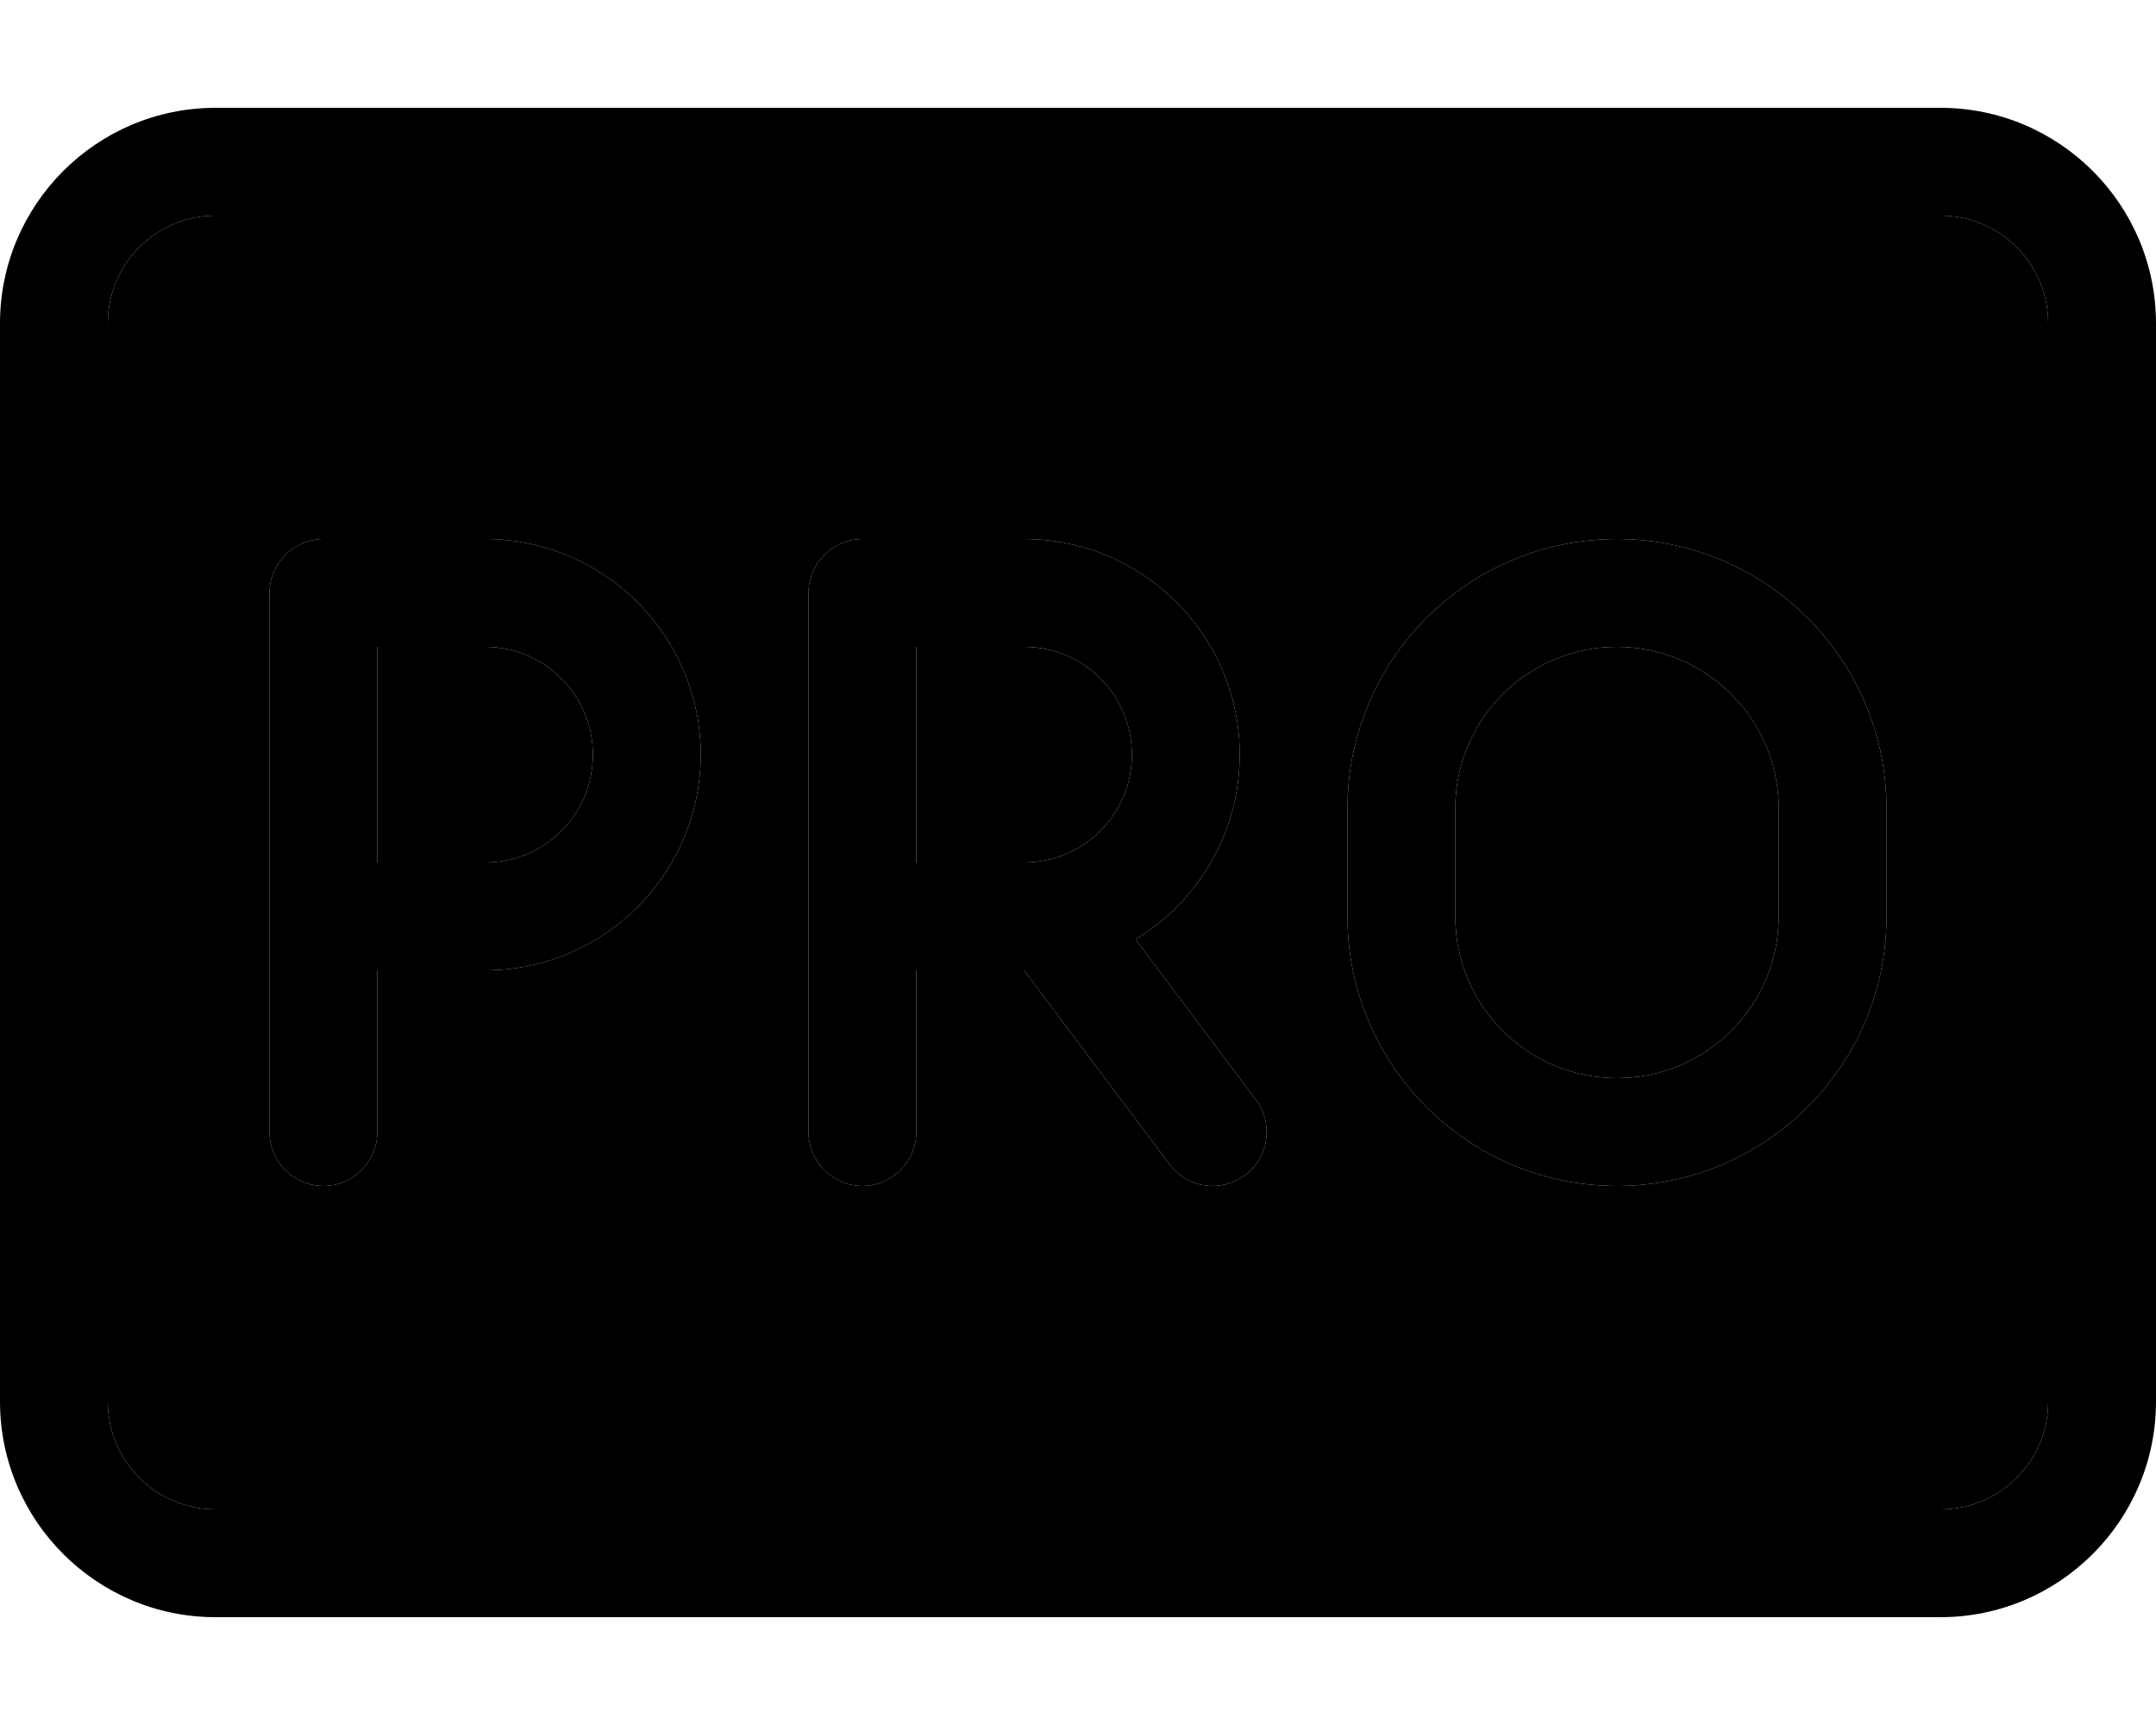 <svg xmlns="http://www.w3.org/2000/svg" viewBox="0 0 640 512"><path class="pr-icon-duotone-secondary" d="M32 96l0 320c0 17.7 14.3 32 32 32l512 0c17.7 0 32-14.3 32-32l0-320c0-17.7-14.3-32-32-32L64 64C46.3 64 32 78.3 32 96zm48 80c0-8.8 7.2-16 16-16l48 0c35.3 0 64 28.7 64 64s-28.7 64-64 64l-32 0 0 48c0 8.8-7.2 16-16 16s-16-7.2-16-16l0-64 0-96zm32 16l0 64 32 0c17.7 0 32-14.3 32-32s-14.3-32-32-32l-32 0zm128-16c0-8.8 7.2-16 16-16l48 0c35.3 0 64 28.7 64 64c0 23.2-12.4 43.6-30.9 54.8l35.7 47.6c5.3 7.1 3.9 17.1-3.2 22.4s-17.1 3.9-22.4-3.2L304 288l-32 0 0 48c0 8.8-7.2 16-16 16s-16-7.2-16-16l0-64 0-96zm32 16l0 64 32 0c17.7 0 32-14.3 32-32s-14.3-32-32-32l-32 0zm128 48c0-44.2 35.8-80 80-80s80 35.8 80 80l0 32c0 44.2-35.8 80-80 80s-80-35.8-80-80l0-32zm32 0l0 32c0 26.5 21.5 48 48 48s48-21.5 48-48l0-32c0-26.5-21.5-48-48-48s-48 21.5-48 48z"/><path class="pr-icon-duotone-primary" d="M64 64C46.3 64 32 78.3 32 96l0 320c0 17.7 14.3 32 32 32l512 0c17.7 0 32-14.3 32-32l0-320c0-17.7-14.3-32-32-32L64 64zM0 96C0 60.7 28.7 32 64 32l512 0c35.3 0 64 28.7 64 64l0 320c0 35.3-28.7 64-64 64L64 480c-35.3 0-64-28.7-64-64L0 96zm96 64l48 0c35.3 0 64 28.7 64 64s-28.7 64-64 64l-32 0 0 48c0 8.8-7.2 16-16 16s-16-7.2-16-16l0-64 0-96c0-8.8 7.2-16 16-16zm48 96c17.7 0 32-14.3 32-32s-14.3-32-32-32l-32 0 0 64 32 0zm96-80c0-8.8 7.2-16 16-16l48 0c35.3 0 64 28.7 64 64c0 23.2-12.4 43.6-30.9 54.8l35.7 47.6c5.3 7.1 3.9 17.1-3.2 22.4s-17.1 3.9-22.4-3.2L304 288l-32 0 0 48c0 8.8-7.2 16-16 16s-16-7.2-16-16l0-64 0-96zm32 80l32 0c17.7 0 32-14.3 32-32s-14.3-32-32-32l-32 0 0 64zm208-96c44.2 0 80 35.8 80 80l0 32c0 44.2-35.8 80-80 80s-80-35.8-80-80l0-32c0-44.2 35.8-80 80-80zm-48 80l0 32c0 26.5 21.5 48 48 48s48-21.5 48-48l0-32c0-26.5-21.5-48-48-48s-48 21.5-48 48z"/></svg>